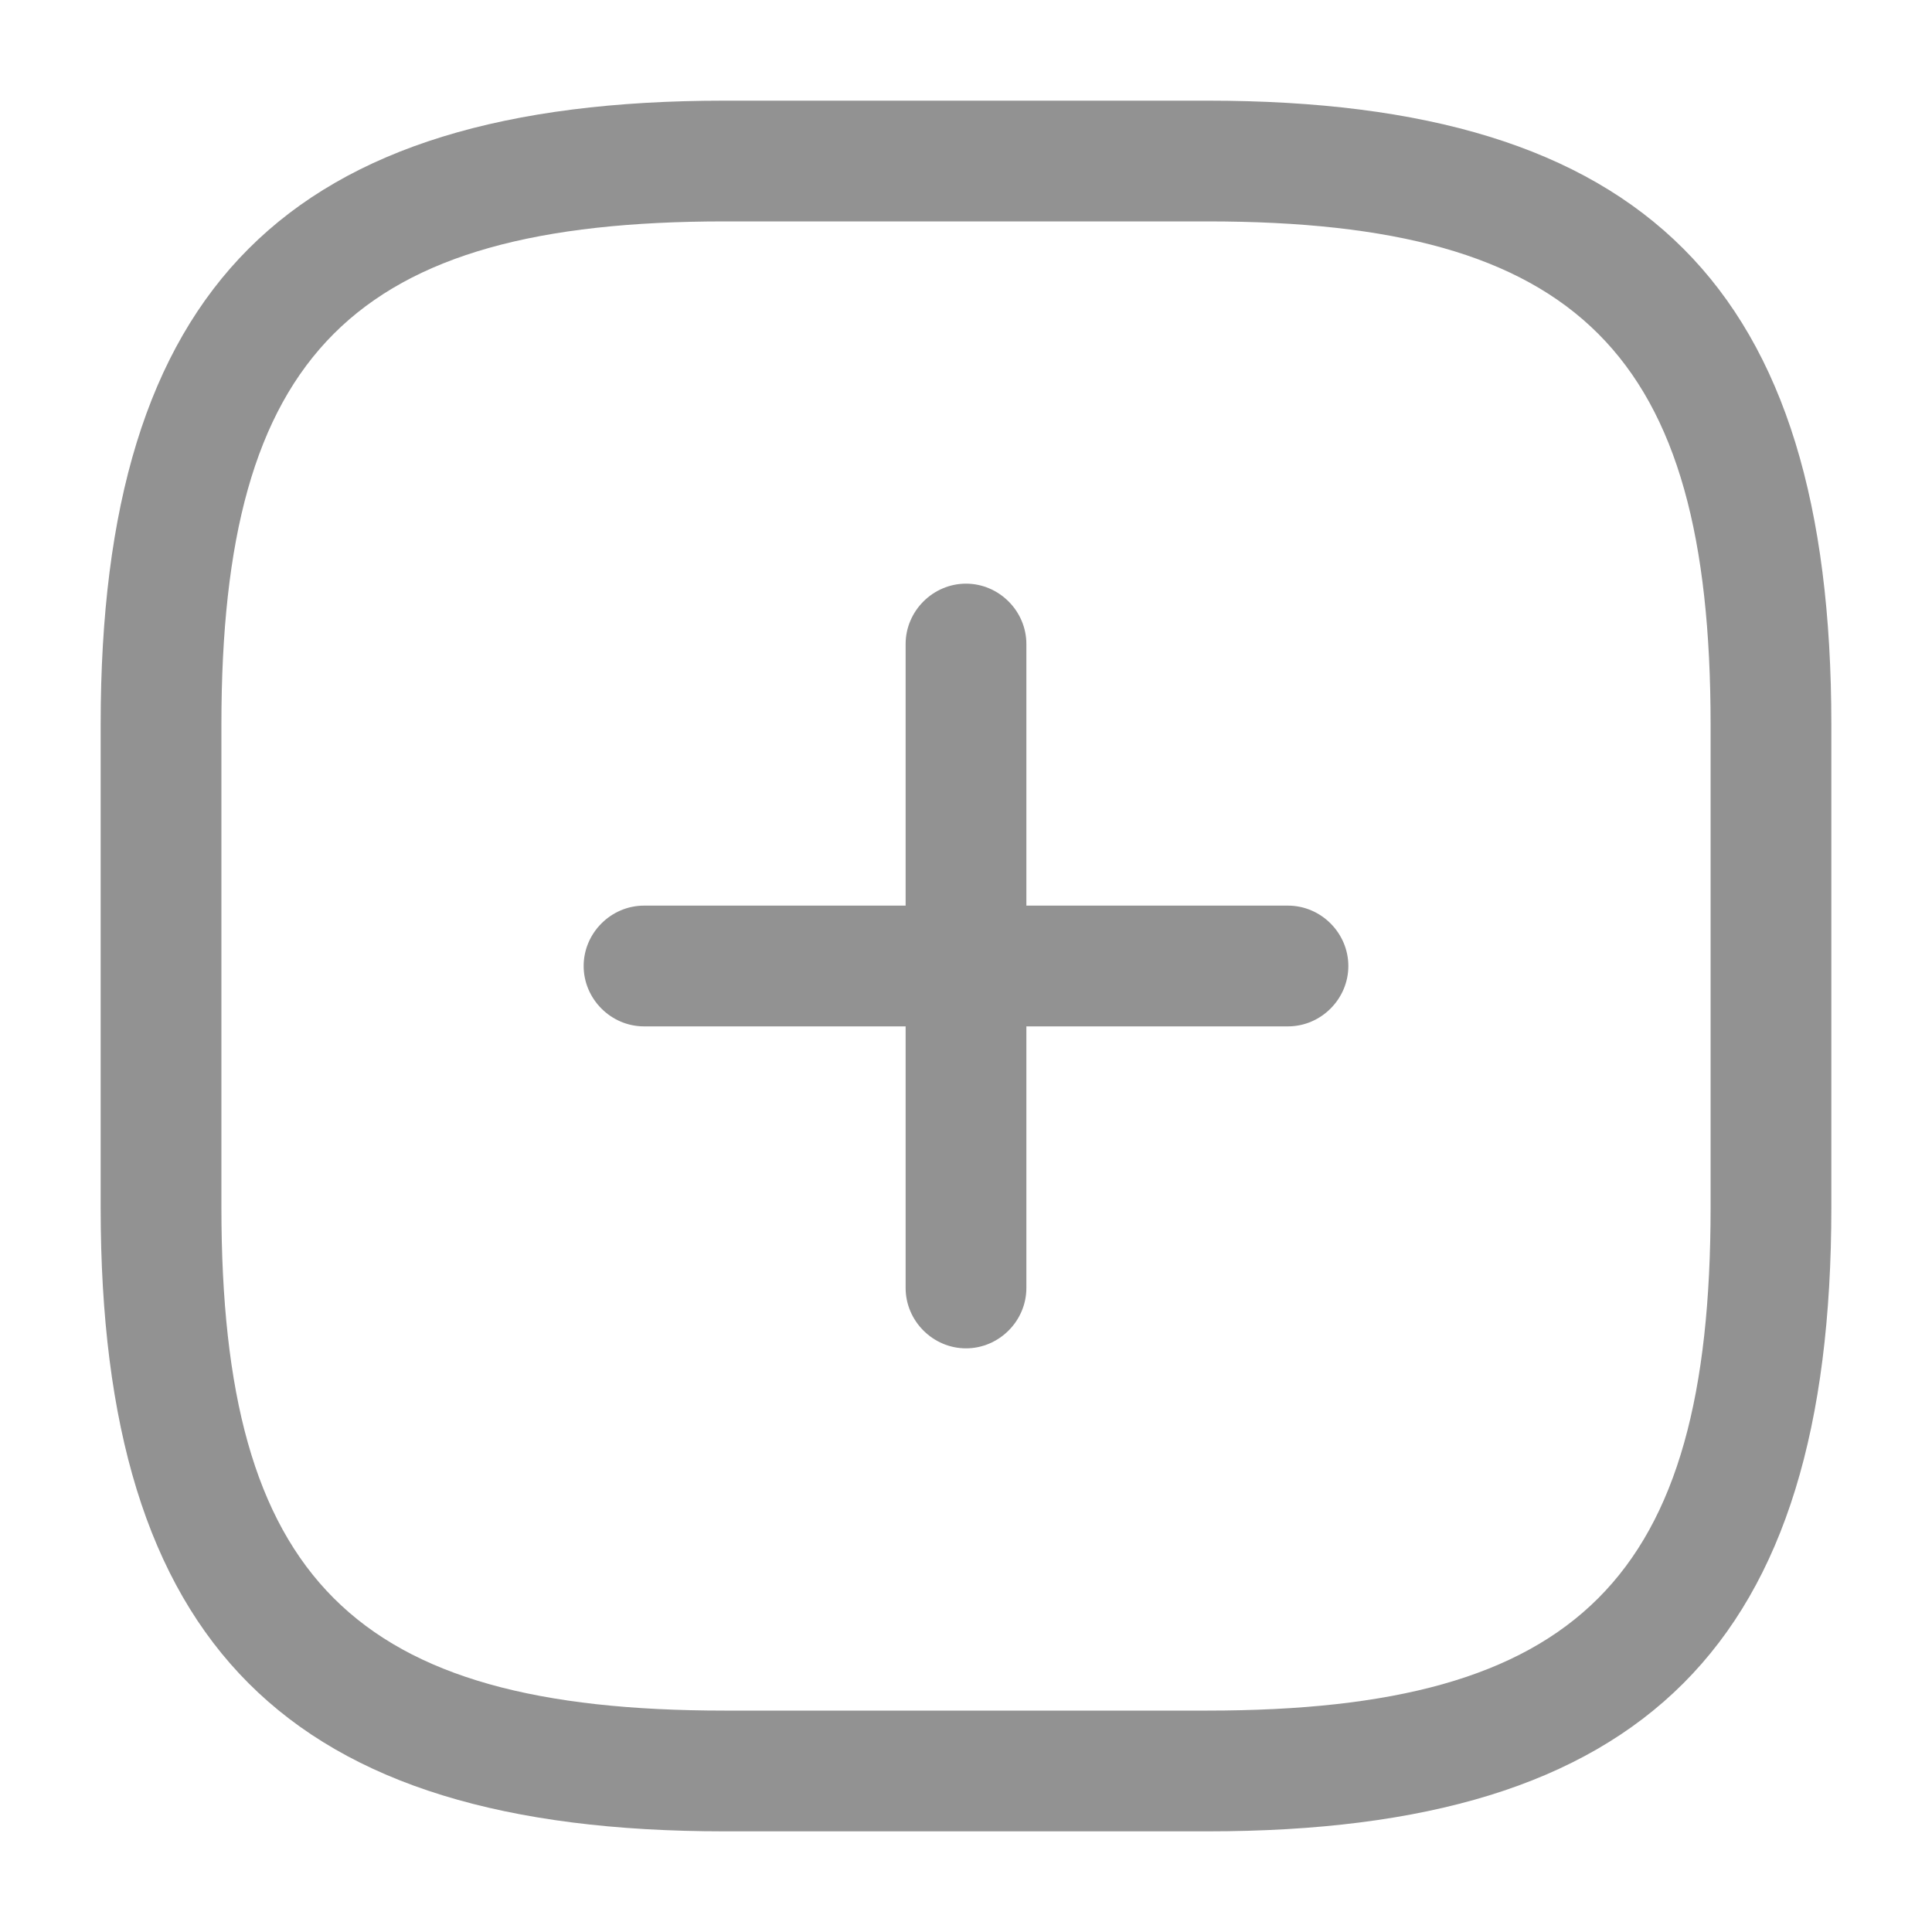 <svg width="20" height="20" viewBox="0 0 20 20" fill="none" xmlns="http://www.w3.org/2000/svg">
<path d="M6.667 10.625H13.333C13.675 10.625 13.958 10.342 13.958 10C13.958 9.658 13.675 9.375 13.333 9.375H6.667C6.325 9.375 6.042 9.658 6.042 10C6.042 10.342 6.325 10.625 6.667 10.625Z" fill="#929292"/>
<path d="M10 13.958C10.342 13.958 10.625 13.675 10.625 13.333V6.667C10.625 6.325 10.342 6.042 10 6.042C9.658 6.042 9.375 6.325 9.375 6.667V13.333C9.375 13.675 9.658 13.958 10 13.958Z" fill="#929292"/>
<path d="M7.5 18.958H12.5C17.025 18.958 18.958 17.025 18.958 12.5V7.5C18.958 2.975 17.025 1.042 12.5 1.042H7.5C2.975 1.042 1.042 2.975 1.042 7.5V12.5C1.042 17.025 2.975 18.958 7.5 18.958ZM12.5 2.292C16.342 2.292 17.708 3.658 17.708 7.5V12.5C17.708 16.342 16.342 17.708 12.5 17.708H7.5C3.658 17.708 2.292 16.342 2.292 12.5V7.5C2.292 3.658 3.658 2.292 7.5 2.292H12.5Z" fill="#929292"/>
</svg>
